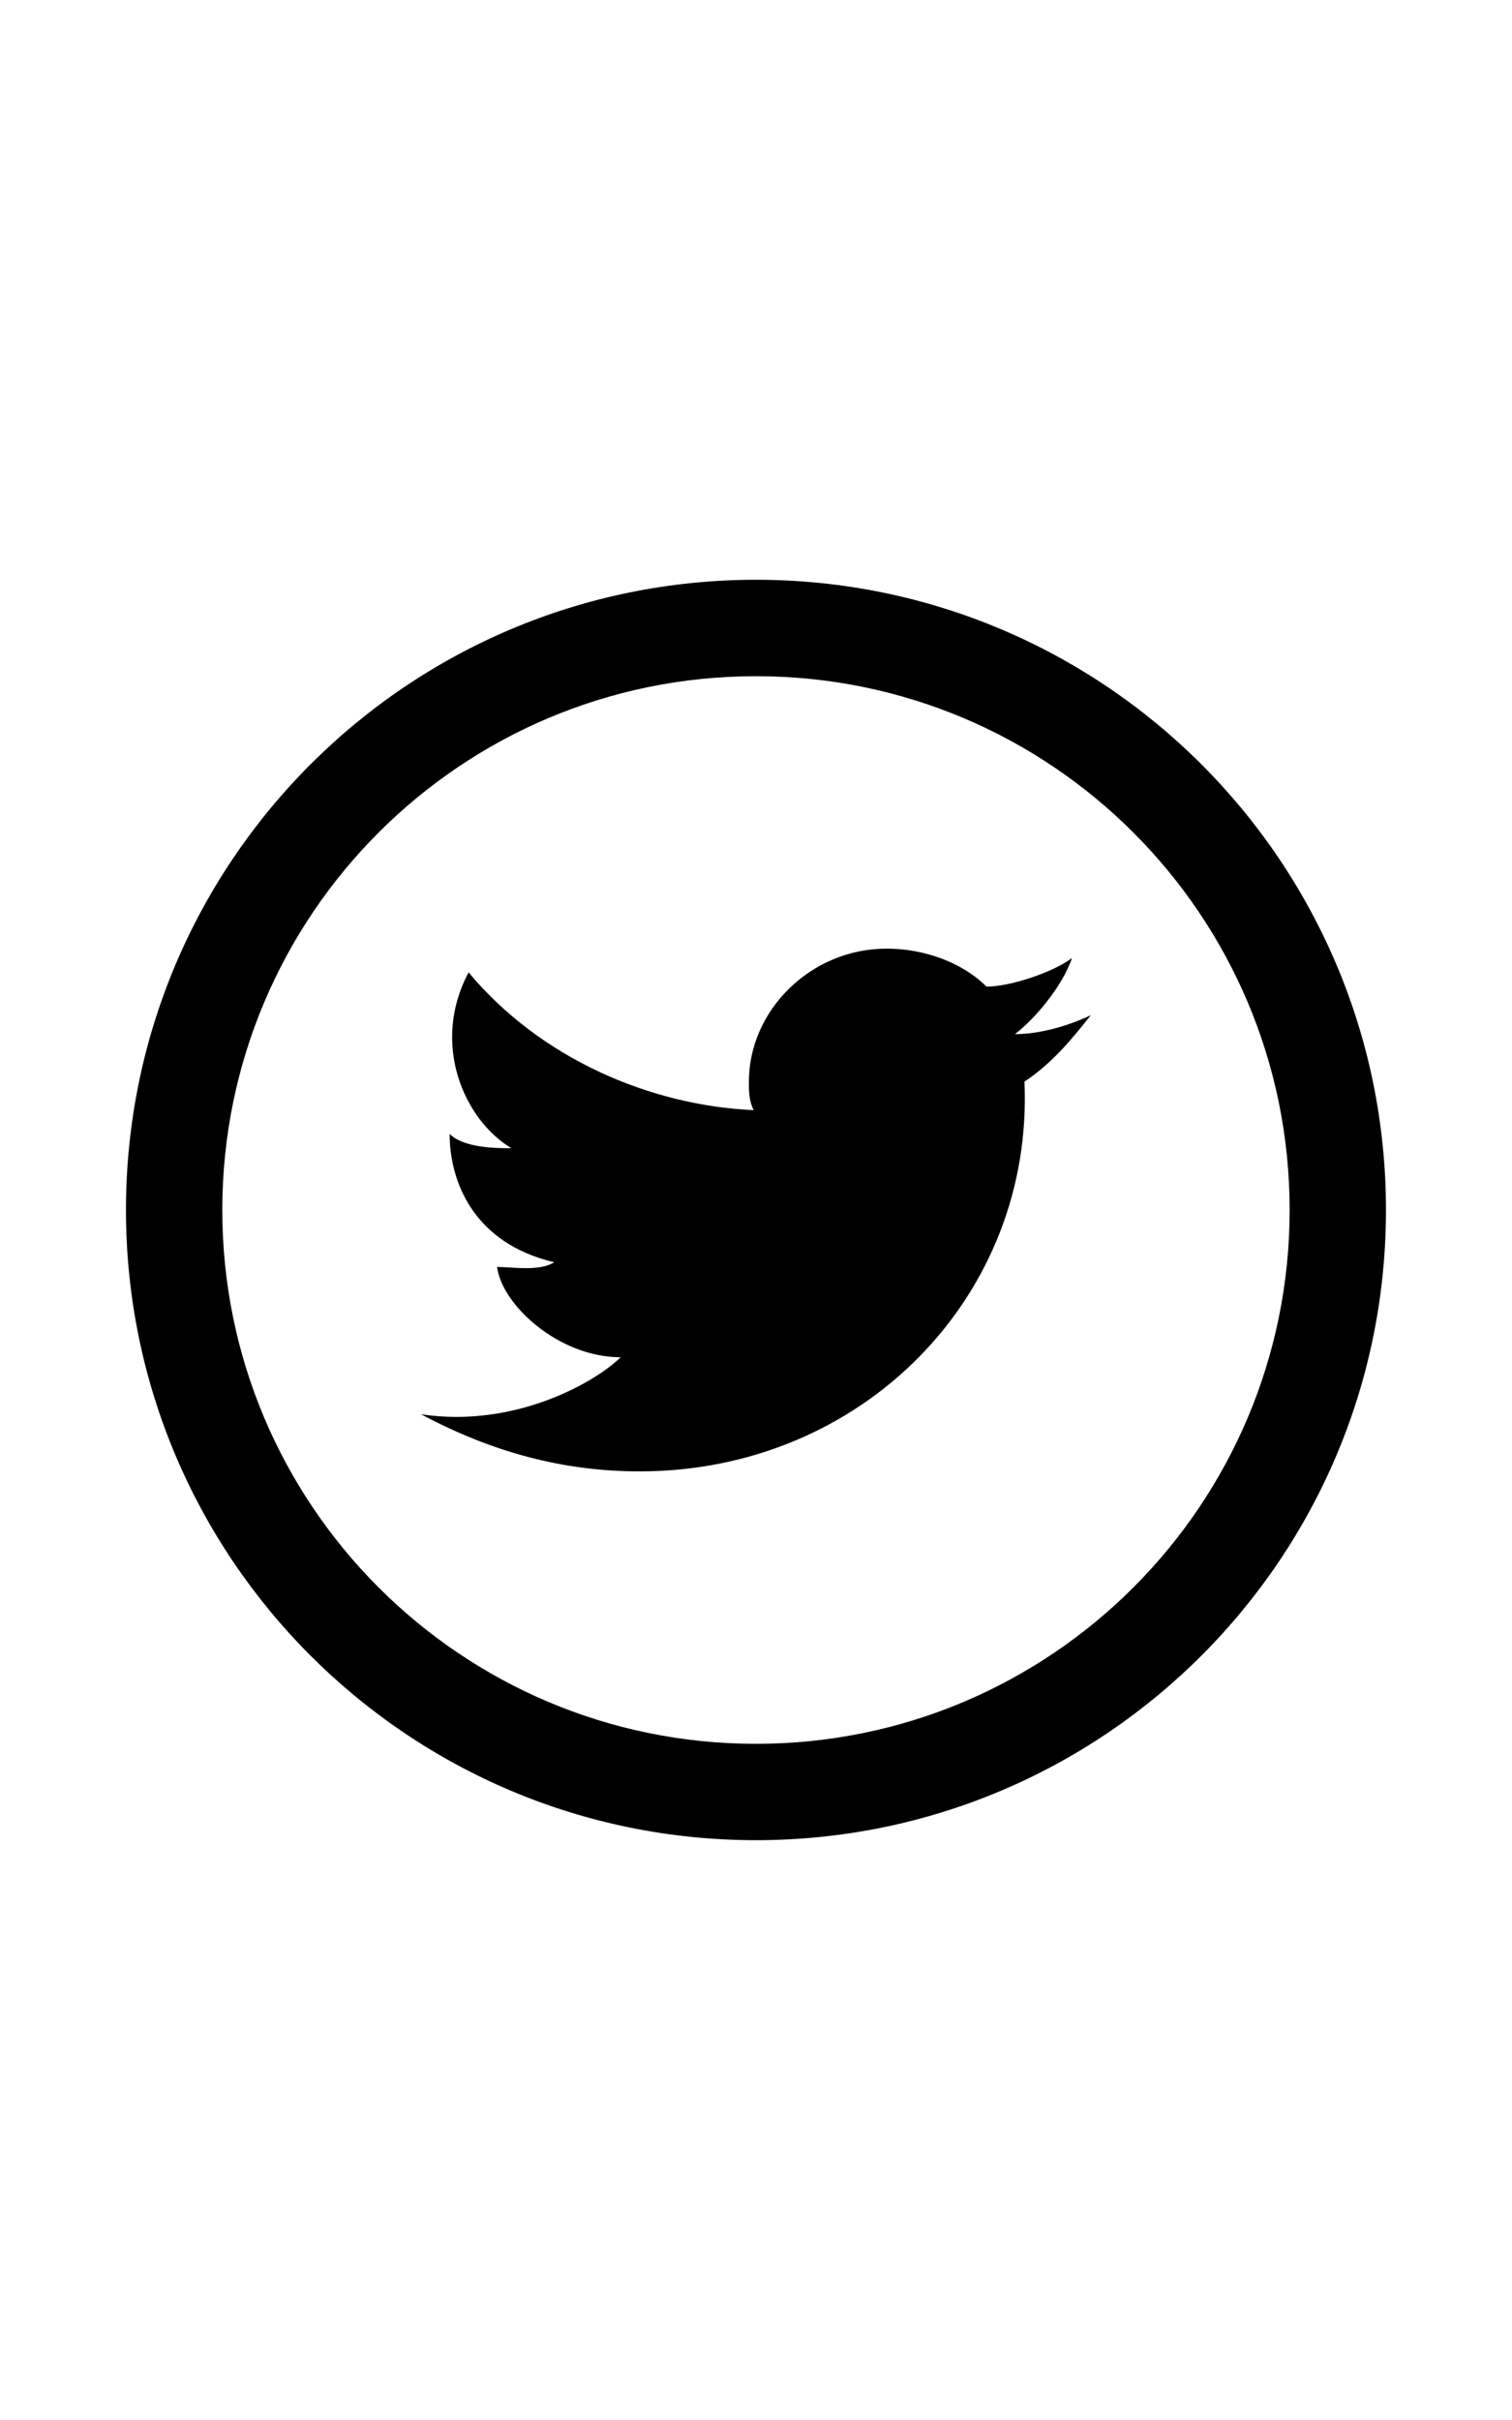 <svg xmlns="http://www.w3.org/2000/svg" width="30px" height="48px" viewBox="0 0 1024 1024" data-aut-id="icon" class="" fill-rule="evenodd"><path class="rui-77aaa" d="M511.979 85.321c235.648 0 426.667 191.019 426.667 426.667s-191.019 426.667-426.667 426.667c-235.605 0-426.667-191.019-426.667-426.667s191.061-426.667 426.667-426.667zM511.979 150.601c-199.595 0-361.429 161.792-361.429 361.387 0 199.637 161.835 361.429 361.429 361.429 199.637 0 361.429-161.792 361.429-361.429 0-199.595-161.792-361.387-361.429-361.387zM600.499 335.040c25.728 0 51.499 9.6 67.584 25.728 16.085 0 45.013-9.643 57.899-19.328-6.443 19.328-25.771 41.813-38.613 51.499 22.528 0 44.971-9.685 51.456-12.885-12.843 16.085-25.728 32.171-45.013 45.056 6.4 144.768-109.397 263.851-260.608 263.851-51.499 0-99.755-12.885-148.011-38.656 64.341 9.685 119.040-22.528 135.125-38.613-41.856 0-80.427-35.371-83.669-61.141 9.685 0 28.971 3.243 38.656-3.2-54.699-12.885-70.784-54.699-70.784-86.869 9.643 9.685 32.128 9.685 41.813 9.685-32.171-19.328-54.699-70.827-28.971-119.040 48.256 57.899 122.283 90.069 193.067 93.269-3.243-6.4-3.243-12.885-3.243-19.285 0-48.256 41.856-90.069 93.312-90.069z"/></svg>